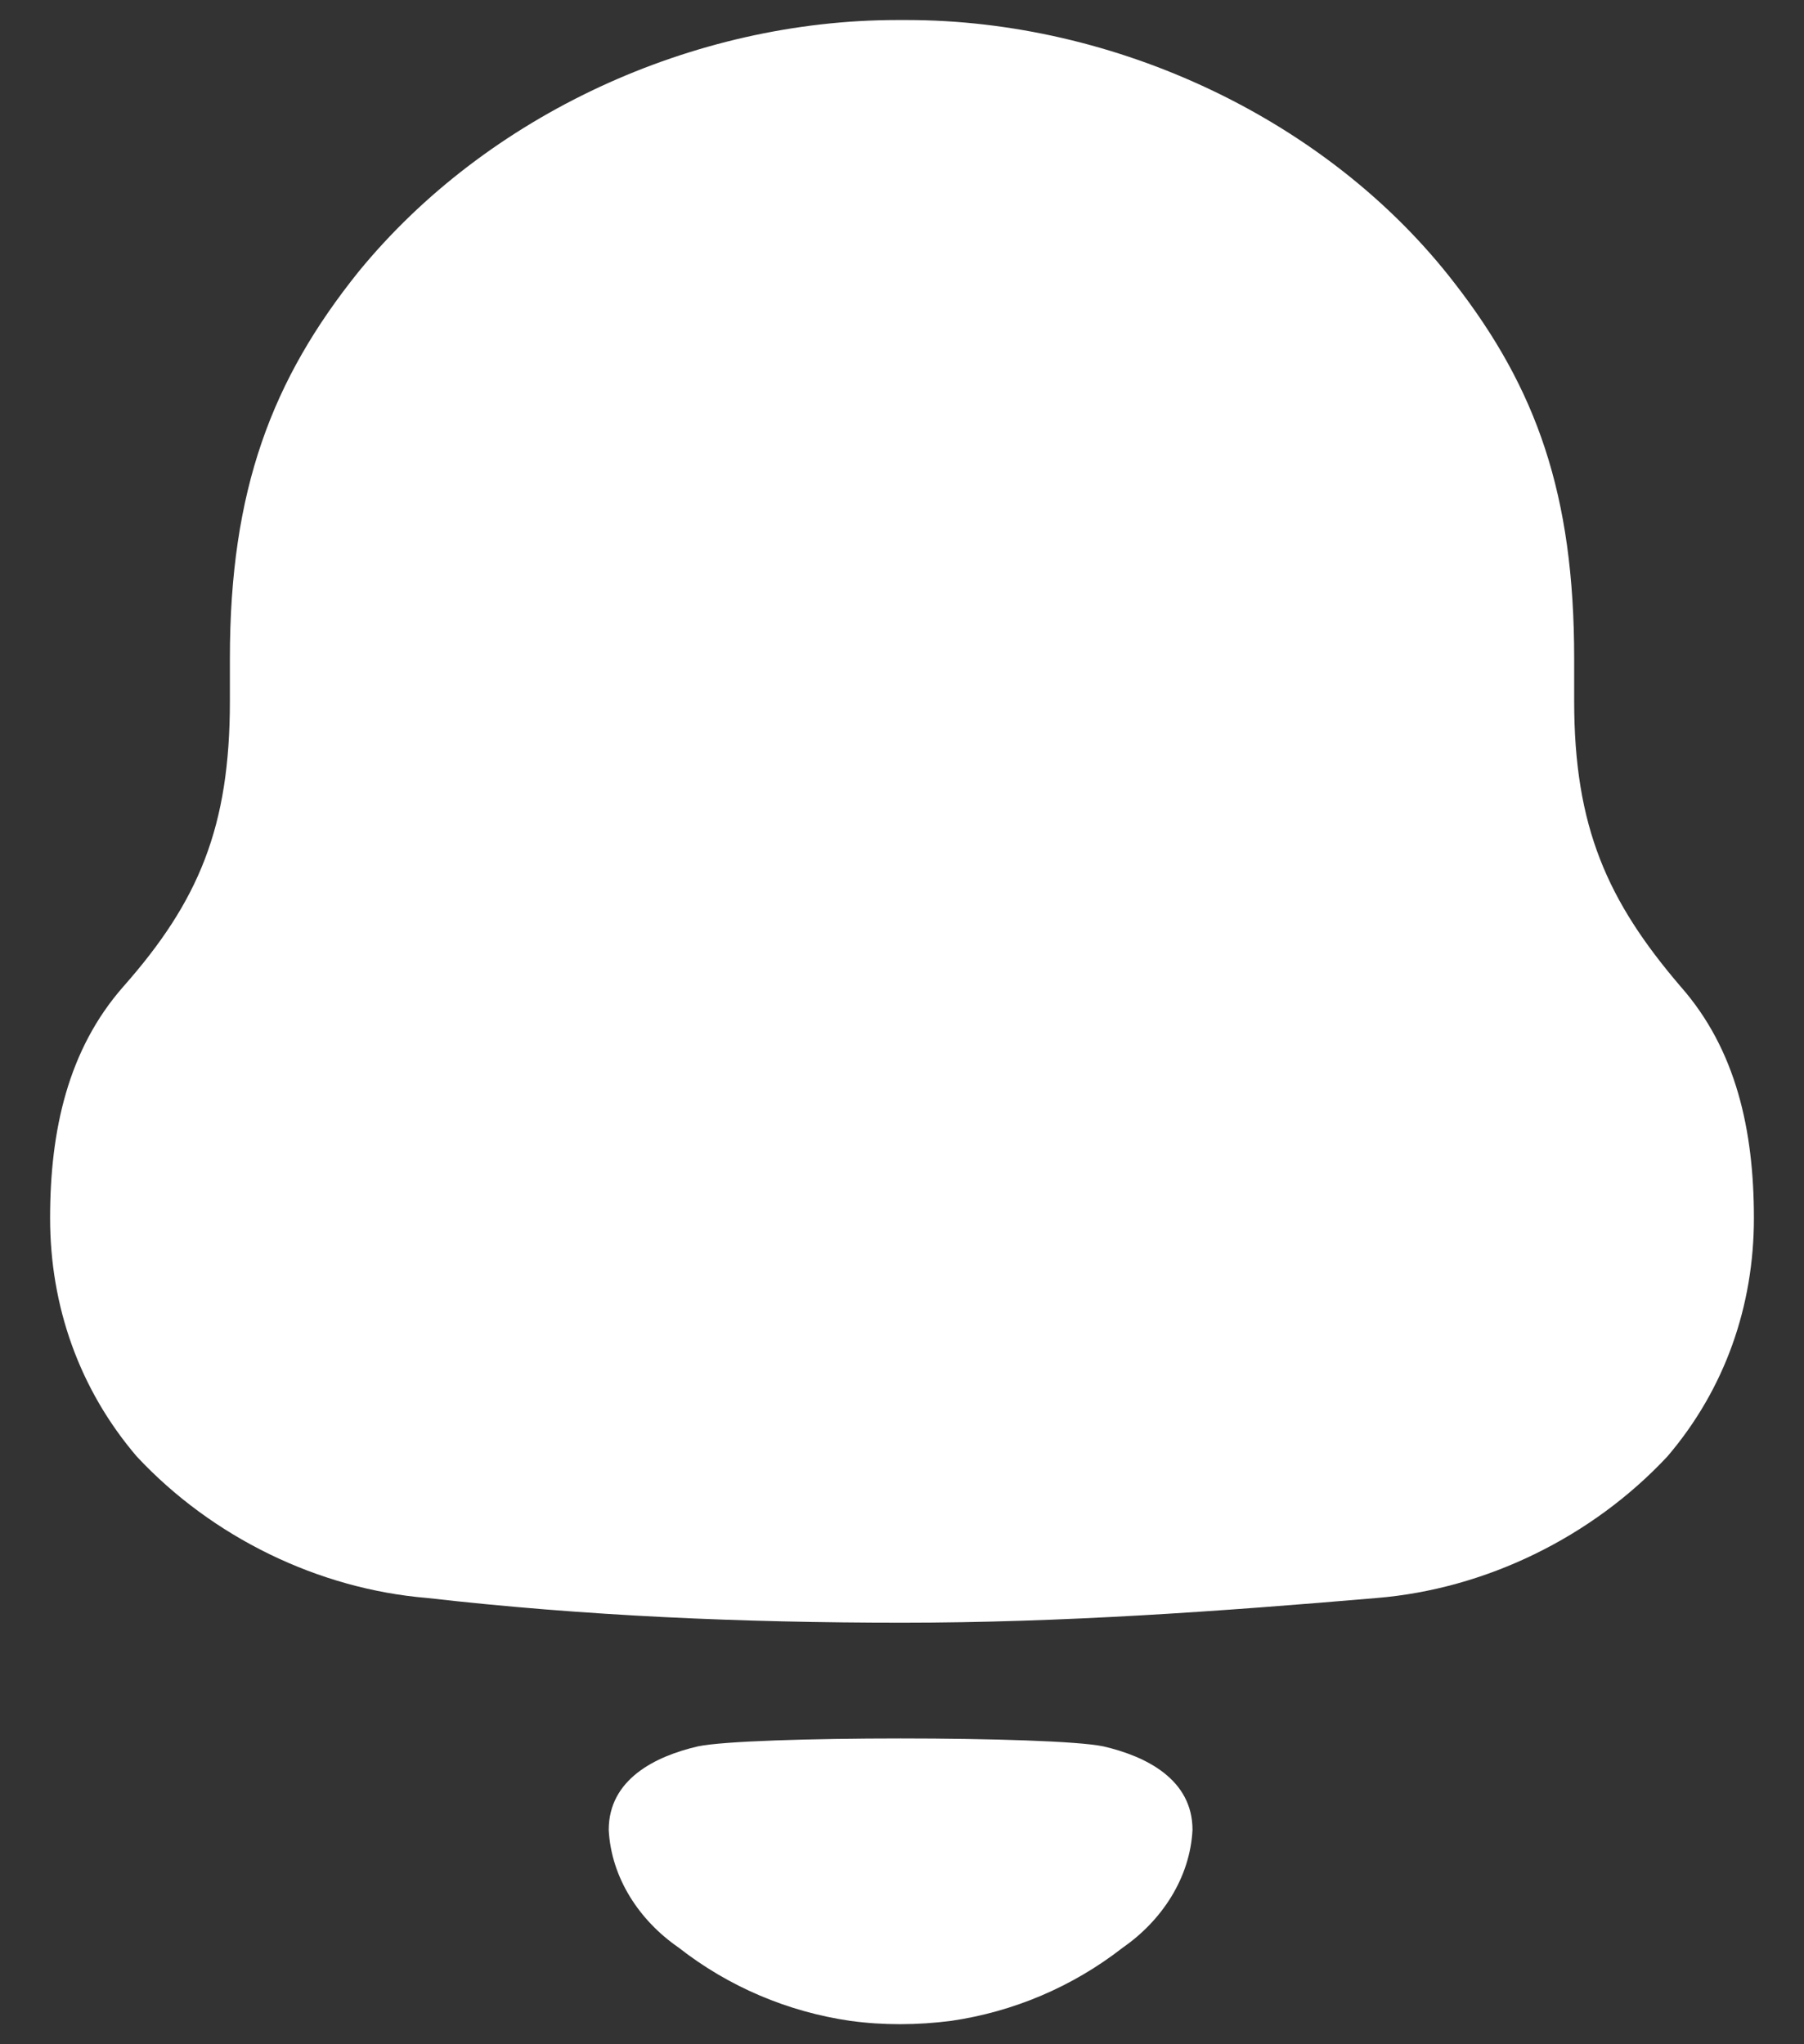 <?xml version="1.0" encoding="UTF-8" standalone="no"?><svg width='30' height='34' viewBox='0 0 30 34' fill='none' xmlns='http://www.w3.org/2000/svg'>
<rect x="0" y="0" width="30" height="34" fill="#333333" stroke="none"/>
<path fill-rule='evenodd' clip-rule='evenodd' d='M26.178 11.661C26.178 13.754 26.732 14.988 27.949 16.409C28.872 17.457 29.167 18.801 29.167 20.26C29.167 21.717 28.688 23.1 27.729 24.223C26.473 25.569 24.703 26.429 22.895 26.578C20.277 26.802 17.656 26.989 15.001 26.989C12.344 26.989 9.725 26.877 7.106 26.578C5.297 26.429 3.527 25.569 2.273 24.223C1.314 23.1 0.833 21.717 0.833 20.26C0.833 18.801 1.13 17.457 2.051 16.409C3.306 14.988 3.823 13.754 3.823 11.661V10.95C3.823 8.147 4.522 6.314 5.962 4.52C8.102 1.903 11.532 0.333 14.926 0.333H15.075C18.542 0.333 22.084 1.978 24.188 4.708C25.552 6.465 26.178 8.221 26.178 10.95V11.661ZM10.123 30.435C10.123 29.595 10.893 29.211 11.605 29.046C12.438 28.87 17.515 28.87 18.349 29.046C19.061 29.211 19.831 29.595 19.831 30.435C19.79 31.234 19.321 31.942 18.673 32.392C17.834 33.047 16.848 33.461 15.818 33.611C15.248 33.684 14.688 33.686 14.138 33.611C13.106 33.461 12.12 33.047 11.282 32.39C10.633 31.942 10.164 31.234 10.123 30.435Z' fill='white'/>
</svg>
